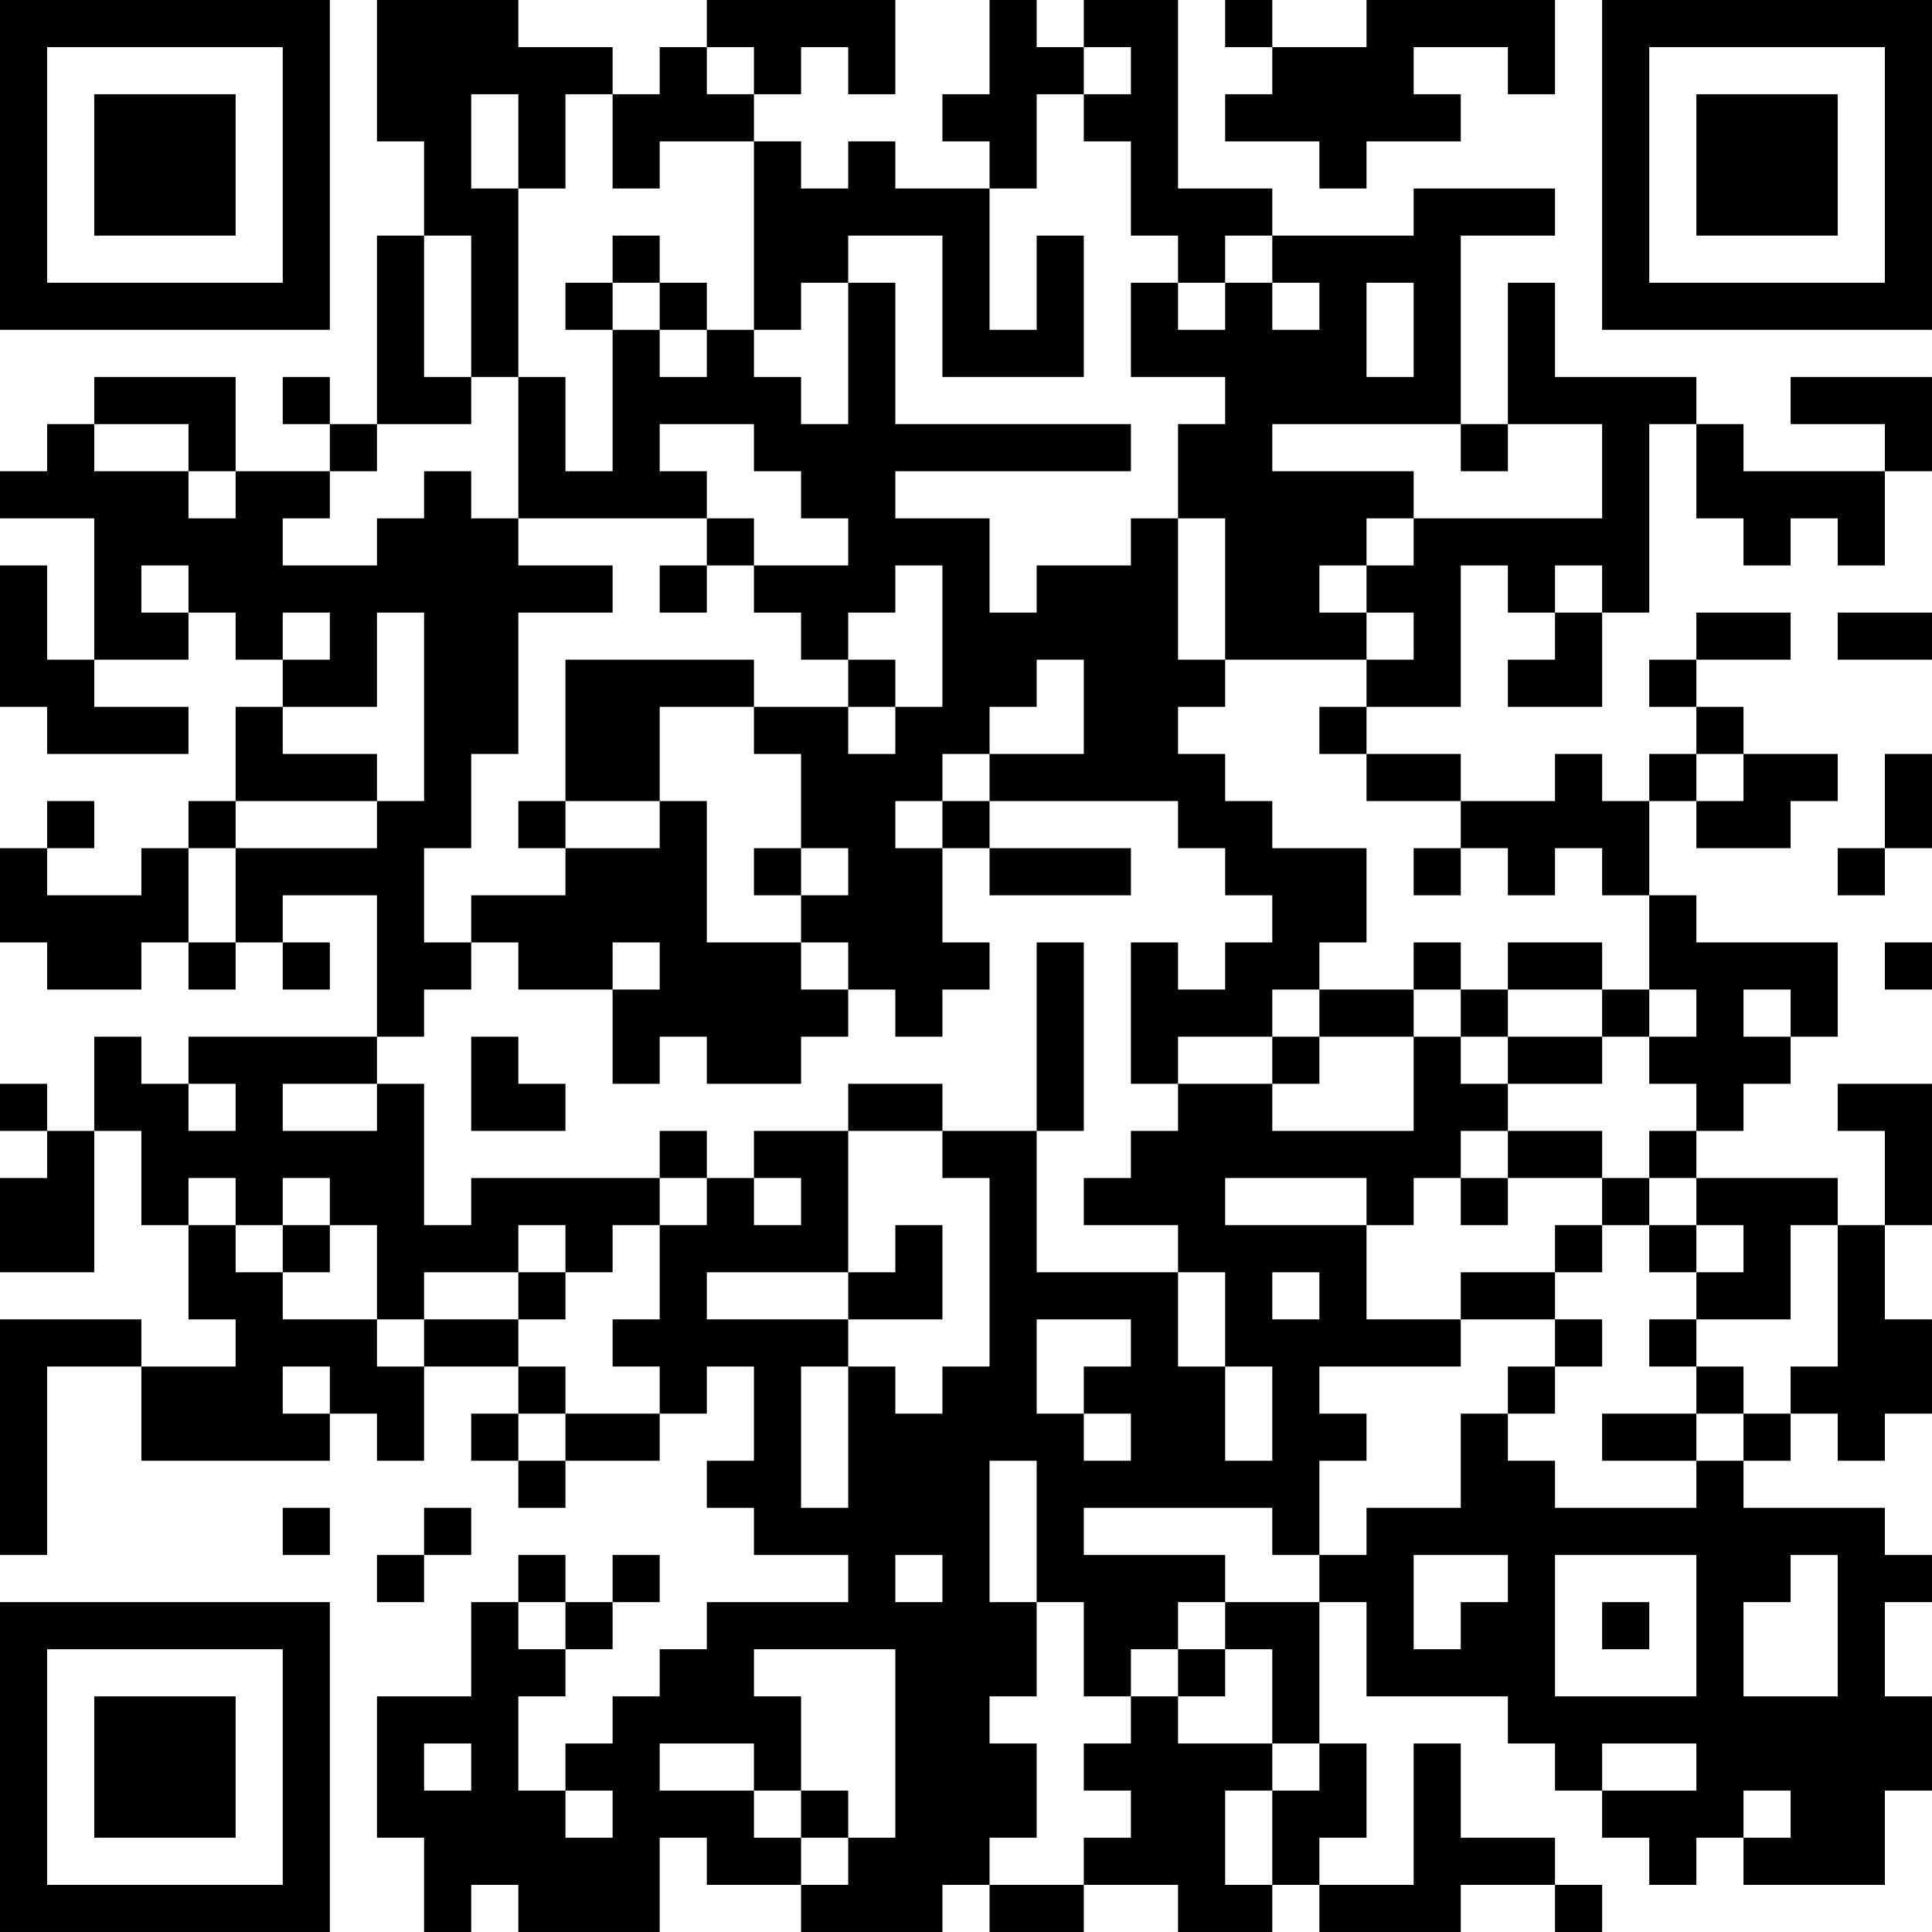 <?xml version="1.0" encoding="UTF-8"?>
<svg xmlns="http://www.w3.org/2000/svg" version="1.1" width="200" height="200" viewBox="0 0 200 200"><rect x="0" y="0" width="200" height="200" fill="#ffffff"/><g transform="scale(4.878)"><g transform="translate(0,0)"><path fill-rule="evenodd" d="M8 0L8 3L9 3L9 5L8 5L8 9L7 9L7 8L6 8L6 9L7 9L7 10L5 10L5 8L2 8L2 9L1 9L1 10L0 10L0 11L2 11L2 14L1 14L1 12L0 12L0 15L1 15L1 16L4 16L4 15L2 15L2 14L4 14L4 13L5 13L5 14L6 14L6 15L5 15L5 17L4 17L4 18L3 18L3 19L1 19L1 18L2 18L2 17L1 17L1 18L0 18L0 20L1 20L1 21L3 21L3 20L4 20L4 21L5 21L5 20L6 20L6 21L7 21L7 20L6 20L6 19L8 19L8 22L4 22L4 23L3 23L3 22L2 22L2 24L1 24L1 23L0 23L0 24L1 24L1 25L0 25L0 27L2 27L2 24L3 24L3 26L4 26L4 28L5 28L5 29L3 29L3 28L0 28L0 33L1 33L1 29L3 29L3 31L7 31L7 30L8 30L8 31L9 31L9 29L11 29L11 30L10 30L10 31L11 31L11 32L12 32L12 31L14 31L14 30L15 30L15 29L16 29L16 31L15 31L15 32L16 32L16 33L18 33L18 34L15 34L15 35L14 35L14 36L13 36L13 37L12 37L12 38L11 38L11 36L12 36L12 35L13 35L13 34L14 34L14 33L13 33L13 34L12 34L12 33L11 33L11 34L10 34L10 36L8 36L8 39L9 39L9 41L10 41L10 40L11 40L11 41L14 41L14 39L15 39L15 40L17 40L17 41L20 41L20 40L21 40L21 41L23 41L23 40L25 40L25 41L27 41L27 40L28 40L28 41L31 41L31 40L33 40L33 41L34 41L34 40L33 40L33 39L31 39L31 37L30 37L30 40L28 40L28 39L29 39L29 37L28 37L28 34L29 34L29 36L32 36L32 37L33 37L33 38L34 38L34 39L35 39L35 40L36 40L36 39L37 39L37 40L40 40L40 38L41 38L41 36L40 36L40 34L41 34L41 33L40 33L40 32L37 32L37 31L38 31L38 30L39 30L39 31L40 31L40 30L41 30L41 28L40 28L40 26L41 26L41 23L39 23L39 24L40 24L40 26L39 26L39 25L36 25L36 24L37 24L37 23L38 23L38 22L39 22L39 20L36 20L36 19L35 19L35 17L36 17L36 18L38 18L38 17L39 17L39 16L37 16L37 15L36 15L36 14L38 14L38 13L36 13L36 14L35 14L35 15L36 15L36 16L35 16L35 17L34 17L34 16L33 16L33 17L31 17L31 16L29 16L29 15L31 15L31 12L32 12L32 13L33 13L33 14L32 14L32 15L34 15L34 13L35 13L35 9L36 9L36 11L37 11L37 12L38 12L38 11L39 11L39 12L40 12L40 10L41 10L41 8L38 8L38 9L40 9L40 10L37 10L37 9L36 9L36 8L33 8L33 6L32 6L32 9L31 9L31 5L33 5L33 4L30 4L30 5L27 5L27 4L25 4L25 0L23 0L23 1L22 1L22 0L21 0L21 2L20 2L20 3L21 3L21 4L19 4L19 3L18 3L18 4L17 4L17 3L16 3L16 2L17 2L17 1L18 1L18 2L19 2L19 0L15 0L15 1L14 1L14 2L13 2L13 1L11 1L11 0ZM26 0L26 1L27 1L27 2L26 2L26 3L28 3L28 4L29 4L29 3L31 3L31 2L30 2L30 1L32 1L32 2L33 2L33 0L29 0L29 1L27 1L27 0ZM15 1L15 2L16 2L16 1ZM23 1L23 2L22 2L22 4L21 4L21 7L22 7L22 5L23 5L23 8L20 8L20 5L18 5L18 6L17 6L17 7L16 7L16 3L14 3L14 4L13 4L13 2L12 2L12 4L11 4L11 2L10 2L10 4L11 4L11 8L10 8L10 5L9 5L9 8L10 8L10 9L8 9L8 10L7 10L7 11L6 11L6 12L8 12L8 11L9 11L9 10L10 10L10 11L11 11L11 12L13 12L13 13L11 13L11 16L10 16L10 18L9 18L9 20L10 20L10 21L9 21L9 22L8 22L8 23L6 23L6 24L8 24L8 23L9 23L9 26L10 26L10 25L14 25L14 26L13 26L13 27L12 27L12 26L11 26L11 27L9 27L9 28L8 28L8 26L7 26L7 25L6 25L6 26L5 26L5 25L4 25L4 26L5 26L5 27L6 27L6 28L8 28L8 29L9 29L9 28L11 28L11 29L12 29L12 30L11 30L11 31L12 31L12 30L14 30L14 29L13 29L13 28L14 28L14 26L15 26L15 25L16 25L16 26L17 26L17 25L16 25L16 24L18 24L18 27L15 27L15 28L18 28L18 29L17 29L17 32L18 32L18 29L19 29L19 30L20 30L20 29L21 29L21 25L20 25L20 24L22 24L22 27L25 27L25 29L26 29L26 31L27 31L27 29L26 29L26 27L25 27L25 26L23 26L23 25L24 25L24 24L25 24L25 23L27 23L27 24L30 24L30 22L31 22L31 23L32 23L32 24L31 24L31 25L30 25L30 26L29 26L29 25L26 25L26 26L29 26L29 28L31 28L31 29L28 29L28 30L29 30L29 31L28 31L28 33L27 33L27 32L23 32L23 33L26 33L26 34L25 34L25 35L24 35L24 36L23 36L23 34L22 34L22 31L21 31L21 34L22 34L22 36L21 36L21 37L22 37L22 39L21 39L21 40L23 40L23 39L24 39L24 38L23 38L23 37L24 37L24 36L25 36L25 37L27 37L27 38L26 38L26 40L27 40L27 38L28 38L28 37L27 37L27 35L26 35L26 34L28 34L28 33L29 33L29 32L31 32L31 30L32 30L32 31L33 31L33 32L36 32L36 31L37 31L37 30L38 30L38 29L39 29L39 26L38 26L38 28L36 28L36 27L37 27L37 26L36 26L36 25L35 25L35 24L36 24L36 23L35 23L35 22L36 22L36 21L35 21L35 19L34 19L34 18L33 18L33 19L32 19L32 18L31 18L31 17L29 17L29 16L28 16L28 15L29 15L29 14L30 14L30 13L29 13L29 12L30 12L30 11L34 11L34 9L32 9L32 10L31 10L31 9L27 9L27 10L30 10L30 11L29 11L29 12L28 12L28 13L29 13L29 14L26 14L26 11L25 11L25 9L26 9L26 8L24 8L24 6L25 6L25 7L26 7L26 6L27 6L27 7L28 7L28 6L27 6L27 5L26 5L26 6L25 6L25 5L24 5L24 3L23 3L23 2L24 2L24 1ZM13 5L13 6L12 6L12 7L13 7L13 10L12 10L12 8L11 8L11 11L15 11L15 12L14 12L14 13L15 13L15 12L16 12L16 13L17 13L17 14L18 14L18 15L16 15L16 14L12 14L12 17L11 17L11 18L12 18L12 19L10 19L10 20L11 20L11 21L13 21L13 23L14 23L14 22L15 22L15 23L17 23L17 22L18 22L18 21L19 21L19 22L20 22L20 21L21 21L21 20L20 20L20 18L21 18L21 19L24 19L24 18L21 18L21 17L25 17L25 18L26 18L26 19L27 19L27 20L26 20L26 21L25 21L25 20L24 20L24 23L25 23L25 22L27 22L27 23L28 23L28 22L30 22L30 21L31 21L31 22L32 22L32 23L34 23L34 22L35 22L35 21L34 21L34 20L32 20L32 21L31 21L31 20L30 20L30 21L28 21L28 20L29 20L29 18L27 18L27 17L26 17L26 16L25 16L25 15L26 15L26 14L25 14L25 11L24 11L24 12L22 12L22 13L21 13L21 11L19 11L19 10L24 10L24 9L19 9L19 6L18 6L18 9L17 9L17 8L16 8L16 7L15 7L15 6L14 6L14 5ZM13 6L13 7L14 7L14 8L15 8L15 7L14 7L14 6ZM29 6L29 8L30 8L30 6ZM2 9L2 10L4 10L4 11L5 11L5 10L4 10L4 9ZM14 9L14 10L15 10L15 11L16 11L16 12L18 12L18 11L17 11L17 10L16 10L16 9ZM3 12L3 13L4 13L4 12ZM19 12L19 13L18 13L18 14L19 14L19 15L18 15L18 16L19 16L19 15L20 15L20 12ZM33 12L33 13L34 13L34 12ZM6 13L6 14L7 14L7 13ZM8 13L8 15L6 15L6 16L8 16L8 17L5 17L5 18L4 18L4 20L5 20L5 18L8 18L8 17L9 17L9 13ZM39 13L39 14L41 14L41 13ZM22 14L22 15L21 15L21 16L20 16L20 17L19 17L19 18L20 18L20 17L21 17L21 16L23 16L23 14ZM14 15L14 17L12 17L12 18L14 18L14 17L15 17L15 20L17 20L17 21L18 21L18 20L17 20L17 19L18 19L18 18L17 18L17 16L16 16L16 15ZM36 16L36 17L37 17L37 16ZM40 16L40 18L39 18L39 19L40 19L40 18L41 18L41 16ZM16 18L16 19L17 19L17 18ZM30 18L30 19L31 19L31 18ZM13 20L13 21L14 21L14 20ZM22 20L22 24L23 24L23 20ZM40 20L40 21L41 21L41 20ZM27 21L27 22L28 22L28 21ZM32 21L32 22L34 22L34 21ZM37 21L37 22L38 22L38 21ZM10 22L10 24L12 24L12 23L11 23L11 22ZM4 23L4 24L5 24L5 23ZM18 23L18 24L20 24L20 23ZM14 24L14 25L15 25L15 24ZM32 24L32 25L31 25L31 26L32 26L32 25L34 25L34 26L33 26L33 27L31 27L31 28L33 28L33 29L32 29L32 30L33 30L33 29L34 29L34 28L33 28L33 27L34 27L34 26L35 26L35 27L36 27L36 26L35 26L35 25L34 25L34 24ZM6 26L6 27L7 27L7 26ZM19 26L19 27L18 27L18 28L20 28L20 26ZM11 27L11 28L12 28L12 27ZM27 27L27 28L28 28L28 27ZM22 28L22 30L23 30L23 31L24 31L24 30L23 30L23 29L24 29L24 28ZM35 28L35 29L36 29L36 30L34 30L34 31L36 31L36 30L37 30L37 29L36 29L36 28ZM6 29L6 30L7 30L7 29ZM6 32L6 33L7 33L7 32ZM9 32L9 33L8 33L8 34L9 34L9 33L10 33L10 32ZM19 33L19 34L20 34L20 33ZM30 33L30 35L31 35L31 34L32 34L32 33ZM33 33L33 36L36 36L36 33ZM38 33L38 34L37 34L37 36L39 36L39 33ZM11 34L11 35L12 35L12 34ZM34 34L34 35L35 35L35 34ZM16 35L16 36L17 36L17 38L16 38L16 37L14 37L14 38L16 38L16 39L17 39L17 40L18 40L18 39L19 39L19 35ZM25 35L25 36L26 36L26 35ZM9 37L9 38L10 38L10 37ZM34 37L34 38L36 38L36 37ZM12 38L12 39L13 39L13 38ZM17 38L17 39L18 39L18 38ZM37 38L37 39L38 39L38 38ZM0 0L0 7L7 7L7 0ZM1 1L1 6L6 6L6 1ZM2 2L2 5L5 5L5 2ZM34 0L34 7L41 7L41 0ZM35 1L35 6L40 6L40 1ZM36 2L36 5L39 5L39 2ZM0 34L0 41L7 41L7 34ZM1 35L1 40L6 40L6 35ZM2 36L2 39L5 39L5 36Z" fill="#000000"/></g></g></svg>
